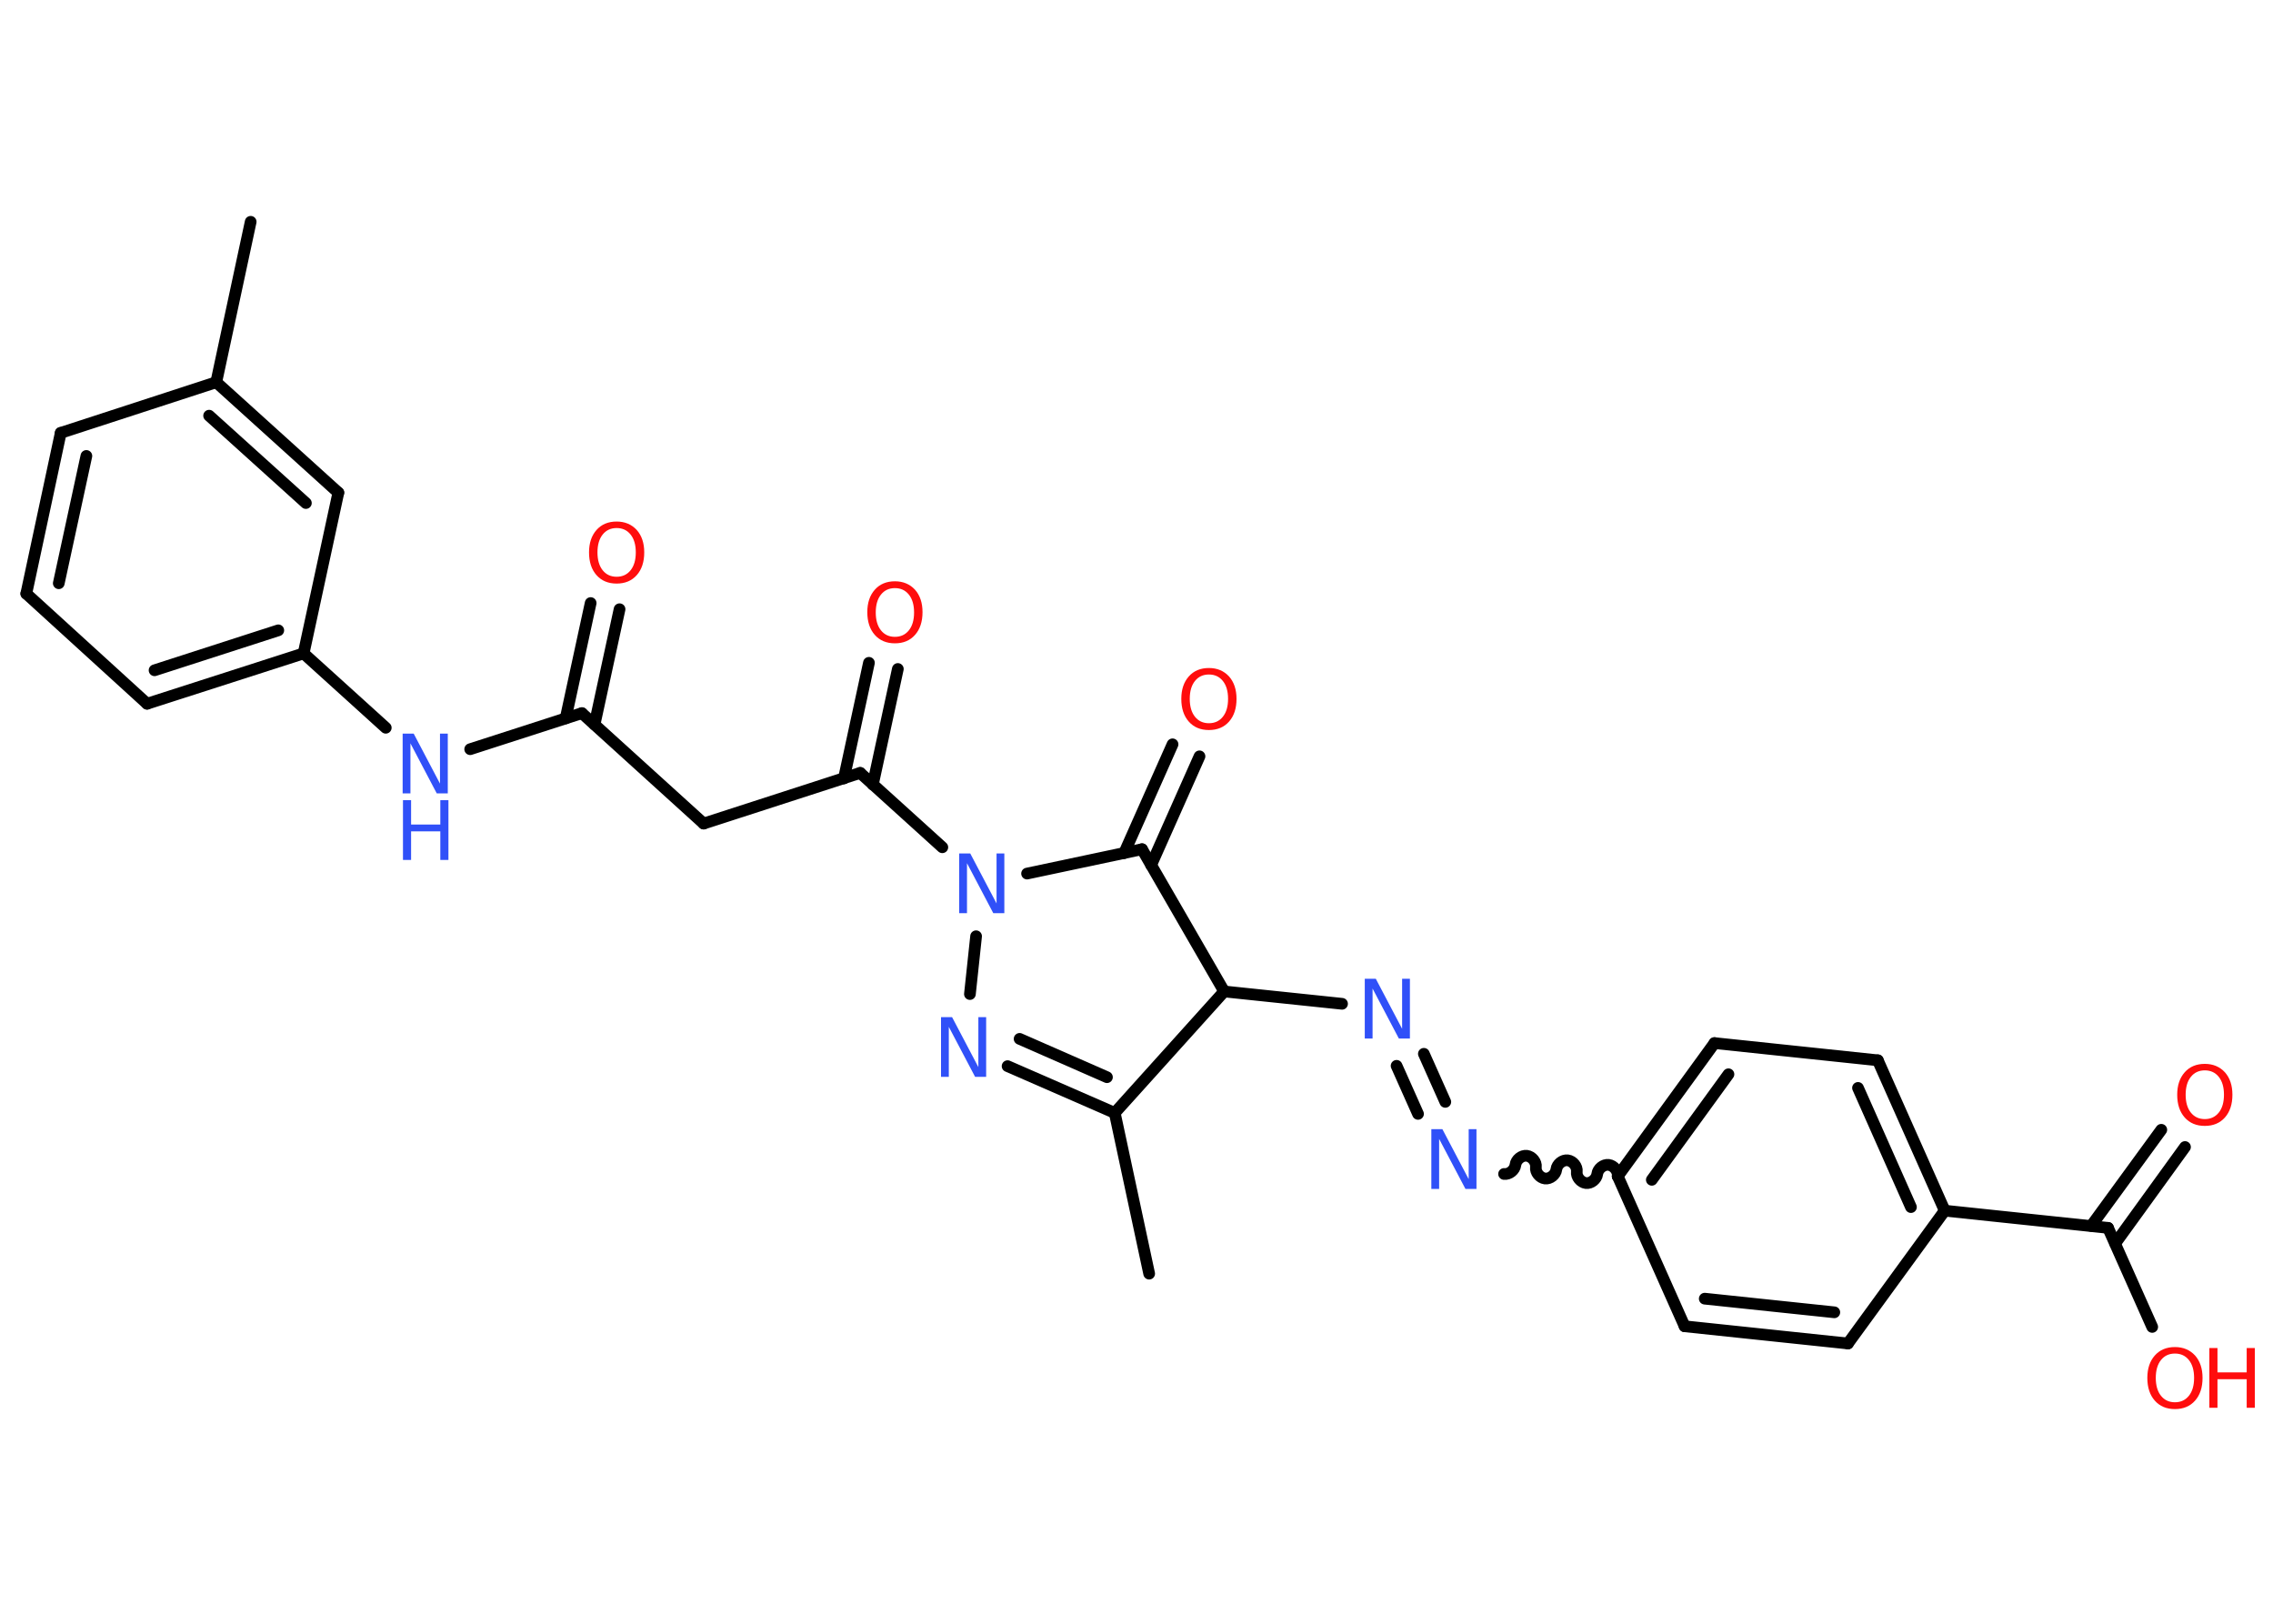 <?xml version='1.0' encoding='UTF-8'?>
<!DOCTYPE svg PUBLIC "-//W3C//DTD SVG 1.1//EN" "http://www.w3.org/Graphics/SVG/1.1/DTD/svg11.dtd">
<svg version='1.2' xmlns='http://www.w3.org/2000/svg' xmlns:xlink='http://www.w3.org/1999/xlink' width='70.0mm' height='50.0mm' viewBox='0 0 70.0 50.0'>
  <desc>Generated by the Chemistry Development Kit (http://github.com/cdk)</desc>
  <g stroke-linecap='round' stroke-linejoin='round' stroke='#000000' stroke-width='.36' fill='#FF0D0D'>
    <rect x='.0' y='.0' width='70.0' height='50.0' fill='#FFFFFF' stroke='none'/>
    <g id='mol1' class='mol'>
      <line id='mol1bnd1' class='bond' x1='35.39' y1='39.22' x2='34.33' y2='34.27'/>
      <g id='mol1bnd2' class='bond'>
        <line x1='31.03' y1='32.83' x2='34.33' y2='34.27'/>
        <line x1='31.4' y1='31.99' x2='34.09' y2='33.17'/>
      </g>
      <line id='mol1bnd3' class='bond' x1='29.87' y1='30.61' x2='30.06' y2='28.83'/>
      <line id='mol1bnd4' class='bond' x1='29.02' y1='26.09' x2='26.49' y2='23.8'/>
      <g id='mol1bnd5' class='bond'>
        <line x1='25.99' y1='23.97' x2='26.76' y2='20.41'/>
        <line x1='26.88' y1='24.16' x2='27.65' y2='20.6'/>
      </g>
      <line id='mol1bnd6' class='bond' x1='26.49' y1='23.8' x2='21.67' y2='25.36'/>
      <line id='mol1bnd7' class='bond' x1='21.67' y1='25.36' x2='17.92' y2='21.96'/>
      <g id='mol1bnd8' class='bond'>
        <line x1='17.42' y1='22.12' x2='18.19' y2='18.57'/>
        <line x1='18.31' y1='22.31' x2='19.08' y2='18.76'/>
      </g>
      <line id='mol1bnd9' class='bond' x1='17.92' y1='21.96' x2='14.48' y2='23.07'/>
      <line id='mol1bnd10' class='bond' x1='11.88' y1='22.41' x2='9.35' y2='20.12'/>
      <g id='mol1bnd11' class='bond'>
        <line x1='4.53' y1='21.67' x2='9.35' y2='20.12'/>
        <line x1='4.76' y1='20.64' x2='8.57' y2='19.41'/>
      </g>
      <line id='mol1bnd12' class='bond' x1='4.53' y1='21.67' x2='.81' y2='18.28'/>
      <g id='mol1bnd13' class='bond'>
        <line x1='1.87' y1='13.33' x2='.81' y2='18.28'/>
        <line x1='2.66' y1='14.04' x2='1.81' y2='17.96'/>
      </g>
      <line id='mol1bnd14' class='bond' x1='1.87' y1='13.33' x2='6.66' y2='11.77'/>
      <line id='mol1bnd15' class='bond' x1='6.66' y1='11.77' x2='7.72' y2='6.83'/>
      <g id='mol1bnd16' class='bond'>
        <line x1='10.42' y1='15.17' x2='6.66' y2='11.77'/>
        <line x1='9.42' y1='15.49' x2='6.44' y2='12.8'/>
      </g>
      <line id='mol1bnd17' class='bond' x1='9.35' y1='20.12' x2='10.42' y2='15.17'/>
      <line id='mol1bnd18' class='bond' x1='31.63' y1='26.9' x2='35.17' y2='26.15'/>
      <g id='mol1bnd19' class='bond'>
        <line x1='34.62' y1='26.27' x2='36.11' y2='22.92'/>
        <line x1='35.45' y1='26.64' x2='36.94' y2='23.29'/>
      </g>
      <line id='mol1bnd20' class='bond' x1='35.17' y1='26.15' x2='37.7' y2='30.53'/>
      <line id='mol1bnd21' class='bond' x1='34.33' y1='34.27' x2='37.7' y2='30.53'/>
      <line id='mol1bnd22' class='bond' x1='37.7' y1='30.53' x2='41.33' y2='30.91'/>
      <g id='mol1bnd23' class='bond'>
        <line x1='43.85' y1='32.45' x2='44.51' y2='33.93'/>
        <line x1='43.01' y1='32.82' x2='43.67' y2='34.3'/>
      </g>
      <path id='mol1bnd24' class='bond' d='M49.82 36.22c.02 -.16 -.12 -.33 -.28 -.35c-.16 -.02 -.33 .12 -.35 .28c-.02 .16 -.19 .3 -.35 .28c-.16 -.02 -.3 -.19 -.28 -.35c.02 -.16 -.12 -.33 -.28 -.35c-.16 -.02 -.33 .12 -.35 .28c-.02 .16 -.19 .3 -.35 .28c-.16 -.02 -.3 -.19 -.28 -.35c.02 -.16 -.12 -.33 -.28 -.35c-.16 -.02 -.33 .12 -.35 .28c-.02 .16 -.19 .3 -.35 .28' fill='none' stroke='#000000' stroke-width='.36'/>
      <g id='mol1bnd25' class='bond'>
        <line x1='52.8' y1='32.12' x2='49.82' y2='36.22'/>
        <line x1='53.23' y1='33.08' x2='50.87' y2='36.33'/>
      </g>
      <line id='mol1bnd26' class='bond' x1='52.8' y1='32.12' x2='57.83' y2='32.65'/>
      <g id='mol1bnd27' class='bond'>
        <line x1='59.89' y1='37.28' x2='57.83' y2='32.65'/>
        <line x1='58.85' y1='37.17' x2='57.22' y2='33.5'/>
      </g>
      <line id='mol1bnd28' class='bond' x1='59.89' y1='37.28' x2='64.92' y2='37.81'/>
      <g id='mol1bnd29' class='bond'>
        <line x1='64.4' y1='37.75' x2='66.56' y2='34.79'/>
        <line x1='65.14' y1='38.29' x2='67.29' y2='35.32'/>
      </g>
      <line id='mol1bnd30' class='bond' x1='64.92' y1='37.81' x2='66.28' y2='40.86'/>
      <line id='mol1bnd31' class='bond' x1='59.89' y1='37.28' x2='56.91' y2='41.37'/>
      <g id='mol1bnd32' class='bond'>
        <line x1='51.88' y1='40.84' x2='56.91' y2='41.37'/>
        <line x1='52.5' y1='39.99' x2='56.49' y2='40.41'/>
      </g>
      <line id='mol1bnd33' class='bond' x1='49.82' y1='36.22' x2='51.88' y2='40.84'/>
      <path id='mol1atm3' class='atom' d='M28.99 31.32h.33l.81 1.54v-1.54h.24v1.84h-.34l-.81 -1.54v1.54h-.24v-1.84z' stroke='none' fill='#3050F8'/>
      <path id='mol1atm4' class='atom' d='M29.55 26.28h.33l.81 1.54v-1.54h.24v1.84h-.34l-.81 -1.54v1.54h-.24v-1.84z' stroke='none' fill='#3050F8'/>
      <path id='mol1atm6' class='atom' d='M27.56 18.11q-.27 .0 -.43 .2q-.16 .2 -.16 .55q.0 .35 .16 .55q.16 .2 .43 .2q.27 .0 .43 -.2q.16 -.2 .16 -.55q.0 -.35 -.16 -.55q-.16 -.2 -.43 -.2zM27.56 17.9q.38 .0 .62 .26q.23 .26 .23 .69q.0 .44 -.23 .7q-.23 .26 -.62 .26q-.39 .0 -.62 -.26q-.23 -.26 -.23 -.7q.0 -.43 .23 -.69q.23 -.26 .62 -.26z' stroke='none'/>
      <path id='mol1atm9' class='atom' d='M18.99 16.26q-.27 .0 -.43 .2q-.16 .2 -.16 .55q.0 .35 .16 .55q.16 .2 .43 .2q.27 .0 .43 -.2q.16 -.2 .16 -.55q.0 -.35 -.16 -.55q-.16 -.2 -.43 -.2zM18.99 16.06q.38 .0 .62 .26q.23 .26 .23 .69q.0 .44 -.23 .7q-.23 .26 -.62 .26q-.39 .0 -.62 -.26q-.23 -.26 -.23 -.7q.0 -.43 .23 -.69q.23 -.26 .62 -.26z' stroke='none'/>
      <g id='mol1atm10' class='atom'>
        <path d='M12.41 22.59h.33l.81 1.54v-1.54h.24v1.84h-.34l-.81 -1.54v1.54h-.24v-1.84z' stroke='none' fill='#3050F8'/>
        <path d='M12.41 24.64h.25v.75h.9v-.75h.25v1.84h-.25v-.88h-.9v.88h-.25v-1.84z' stroke='none' fill='#3050F8'/>
      </g>
      <path id='mol1atm19' class='atom' d='M37.23 20.77q-.27 .0 -.43 .2q-.16 .2 -.16 .55q.0 .35 .16 .55q.16 .2 .43 .2q.27 .0 .43 -.2q.16 -.2 .16 -.55q.0 -.35 -.16 -.55q-.16 -.2 -.43 -.2zM37.23 20.57q.38 .0 .62 .26q.23 .26 .23 .69q.0 .44 -.23 .7q-.23 .26 -.62 .26q-.39 .0 -.62 -.26q-.23 -.26 -.23 -.7q.0 -.43 .23 -.69q.23 -.26 .62 -.26z' stroke='none'/>
      <path id='mol1atm21' class='atom' d='M42.04 30.14h.33l.81 1.54v-1.54h.24v1.84h-.34l-.81 -1.54v1.54h-.24v-1.84z' stroke='none' fill='#3050F8'/>
      <path id='mol1atm22' class='atom' d='M44.09 34.77h.33l.81 1.54v-1.54h.24v1.84h-.34l-.81 -1.54v1.54h-.24v-1.84z' stroke='none' fill='#3050F8'/>
      <path id='mol1atm28' class='atom' d='M67.9 32.96q-.27 .0 -.43 .2q-.16 .2 -.16 .55q.0 .35 .16 .55q.16 .2 .43 .2q.27 .0 .43 -.2q.16 -.2 .16 -.55q.0 -.35 -.16 -.55q-.16 -.2 -.43 -.2zM67.9 32.76q.38 .0 .62 .26q.23 .26 .23 .69q.0 .44 -.23 .7q-.23 .26 -.62 .26q-.39 .0 -.62 -.26q-.23 -.26 -.23 -.7q.0 -.43 .23 -.69q.23 -.26 .62 -.26z' stroke='none'/>
      <g id='mol1atm29' class='atom'>
        <path d='M66.98 41.68q-.27 .0 -.43 .2q-.16 .2 -.16 .55q.0 .35 .16 .55q.16 .2 .43 .2q.27 .0 .43 -.2q.16 -.2 .16 -.55q.0 -.35 -.16 -.55q-.16 -.2 -.43 -.2zM66.98 41.48q.38 .0 .62 .26q.23 .26 .23 .69q.0 .44 -.23 .7q-.23 .26 -.62 .26q-.39 .0 -.62 -.26q-.23 -.26 -.23 -.7q.0 -.43 .23 -.69q.23 -.26 .62 -.26z' stroke='none'/>
        <path d='M68.04 41.51h.25v.75h.9v-.75h.25v1.84h-.25v-.88h-.9v.88h-.25v-1.84z' stroke='none'/>
      </g>
    </g>
  </g>
</svg>
